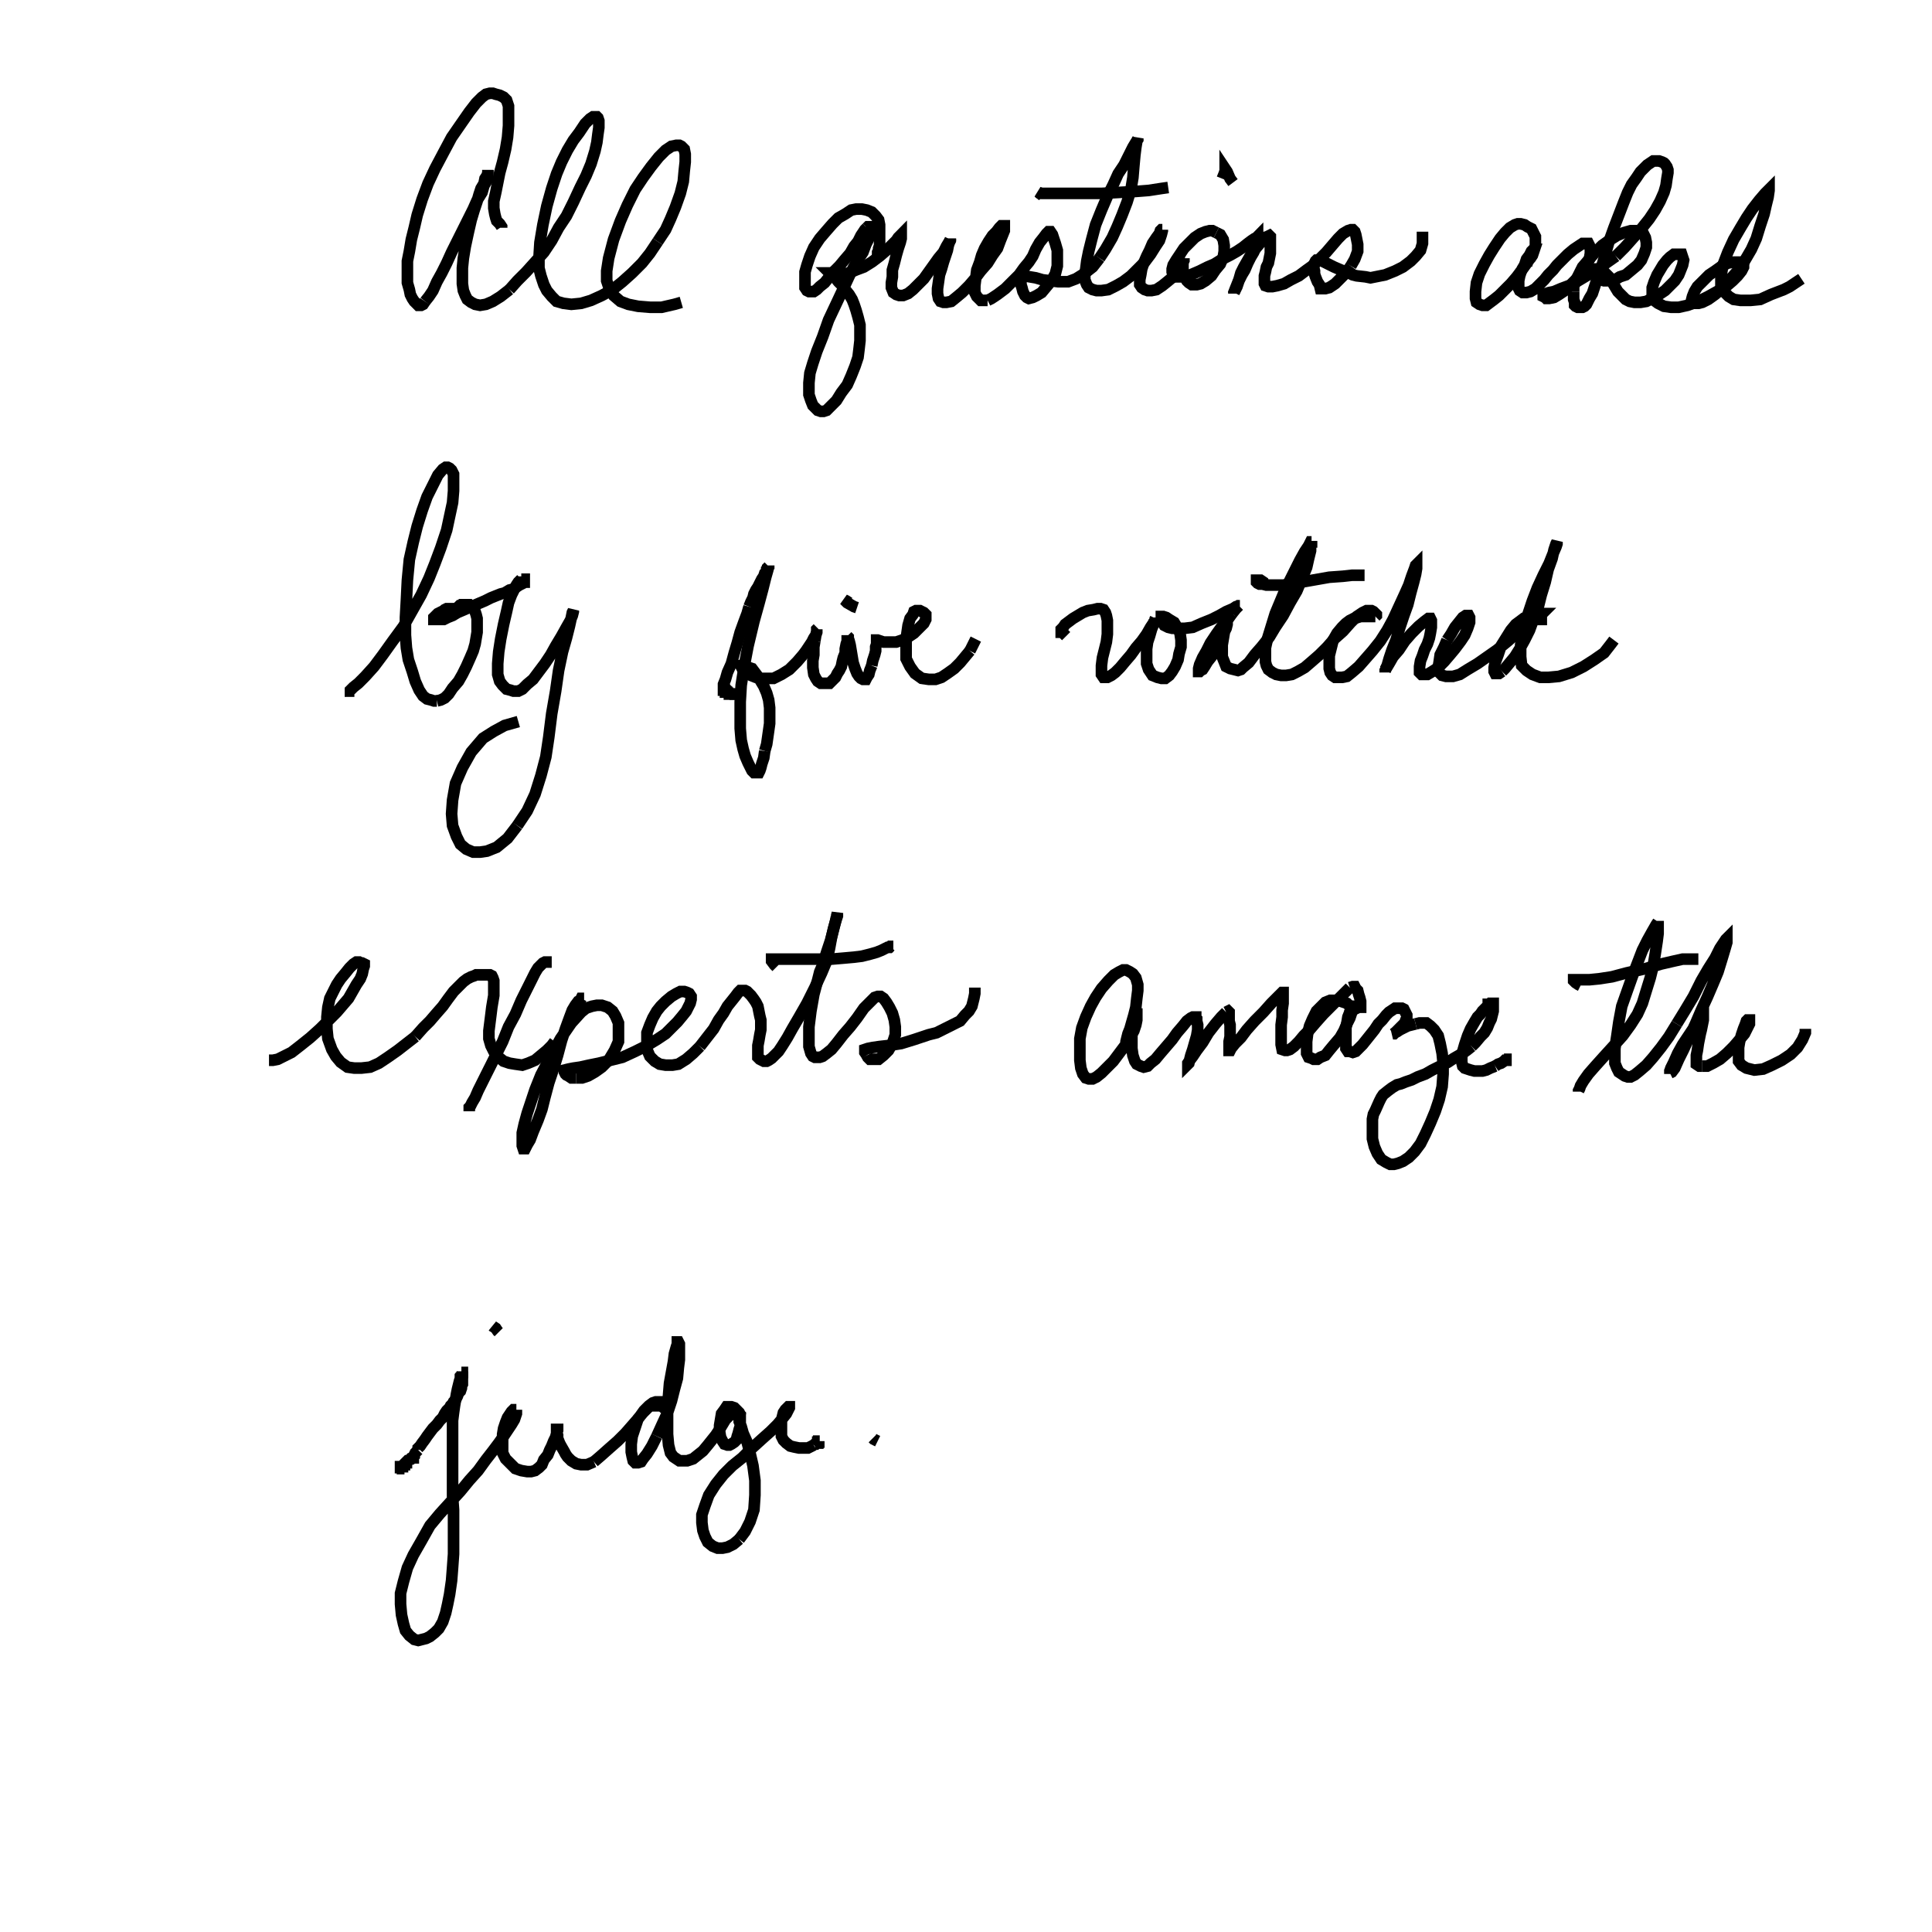 <svg height="100" width="100" preserveAspectRatio="xMidYMid meet"><polyline points="25.965,11.789 25.965,11.738 25.864,11.585 25.711,11.433 25.661,11.28 25.61,11.077 25.559,10.772 25.559,10.417 25.661,9.959 25.762,9.451 25.864,8.943 26.016,8.384 26.169,7.724 26.27,7.114 26.321,6.504 26.321,5.945 26.321,5.488 26.22,5.183 26.067,5.03 25.864,4.929 25.661,4.878 25.508,4.827 25.356,4.827 25.152,4.878 24.949,5.03 24.644,5.335 24.289,5.793 23.831,6.453 23.374,7.114 22.967,7.876 22.51,8.74 22.154,9.502 21.85,10.315 21.596,11.128 21.443,11.789 21.291,12.398 21.189,13.008 21.087,13.516 21.087,13.872 21.087,14.278 21.087,14.634 21.189,14.99 21.24,15.244 21.341,15.447 21.443,15.6 21.545,15.701 21.646,15.803 21.748,15.803 21.799,15.803 21.9,15.752 22.002,15.6" fill="none" stroke="black" stroke-width="0.6"></polyline><polyline points="22.002,15.6 22.205,15.346 22.409,15.041 22.612,14.583 22.866,14.126 23.12,13.618 23.374,13.059 23.628,12.551 23.933,11.941 24.238,11.331 24.492,10.823 24.695,10.366 24.949,9.959 25.051,9.604 25.203,9.35 25.254,9.146 25.254,9.045 25.254,8.943 25.254,8.841 25.254,8.791 25.254,8.791 25.254,8.791 25.254,8.791 25.254,8.791 25.254,8.791 25.254,8.841 25.254,8.943 25.203,9.096 25.102,9.248 25.051,9.502 24.898,9.756 24.797,10.061 24.695,10.417 24.543,10.874 24.39,11.382 24.238,12.043 24.085,12.754 23.984,13.364 23.933,13.872 23.933,14.329 23.933,14.685 23.984,15.041 24.085,15.295 24.187,15.498 24.39,15.65 24.593,15.752 24.848,15.803 25.152,15.752 25.508,15.6 25.915,15.346 26.372,14.99" fill="none" stroke="black" stroke-width="0.6"></polyline><polyline points="26.372,14.99 26.778,14.533 27.236,14.075 27.693,13.567 28.15,13.059 28.557,12.449 28.913,11.789 29.319,11.179 29.675,10.467 30.03,9.705 30.335,9.096 30.589,8.486 30.793,7.825 30.894,7.368 30.945,6.961 30.996,6.606 30.996,6.402 30.996,6.25 30.945,6.098 30.894,6.047 30.793,6.047 30.691,6.047 30.539,6.148 30.285,6.402 29.98,6.86 29.675,7.266 29.37,7.774 29.065,8.384 28.811,8.994 28.557,9.756 28.303,10.671 28.1,11.636 27.947,12.551 27.896,13.364 27.896,13.872 27.998,14.278 28.15,14.736 28.303,15.041 28.557,15.346 28.811,15.6 29.167,15.701 29.573,15.752 30.081,15.701 30.589,15.549 31.148,15.295 31.707,14.99 32.215,14.583 32.724,14.126 33.232,13.618 33.638,13.11 34.045,12.5" fill="none" stroke="black" stroke-width="0.6"></polyline><polyline points="34.045,12.5 34.451,11.89 34.705,11.331 34.959,10.722 35.213,10.01 35.366,9.4 35.417,8.841 35.467,8.384 35.467,7.978 35.417,7.724 35.264,7.571 35.163,7.52 35.01,7.52 34.756,7.571 34.451,7.774 34.096,8.13 33.689,8.638 33.283,9.197 32.876,9.807 32.47,10.62 32.114,11.433 31.758,12.398 31.504,13.364 31.402,14.024 31.402,14.533 31.555,14.99 31.758,15.295 32.114,15.6 32.52,15.752 33.028,15.854 33.638,15.904 34.248,15.904 34.909,15.752 35.264,15.65" fill="none" stroke="black" stroke-width="0.6"></polyline><polyline points="45.427,13.313 45.427,13.313 45.427,13.211 45.427,13.161 45.427,13.11 45.427,13.059 45.478,12.957 45.478,12.856 45.528,12.703 45.528,12.449 45.528,12.195 45.528,11.941 45.528,11.636 45.478,11.382 45.325,11.179 45.122,10.976 44.868,10.874 44.614,10.823 44.309,10.823 44.055,10.874 43.75,11.077 43.394,11.28 43.089,11.585 42.734,11.992 42.429,12.348 42.124,12.805 41.921,13.262 41.768,13.72 41.667,14.075 41.667,14.431 41.667,14.685 41.667,14.888 41.768,15.041 41.87,15.091 41.921,15.091 42.022,15.091 42.124,15.091 42.276,14.99 42.429,14.837 42.683,14.634 42.886,14.38 43.14,14.075 43.445,13.77 43.699,13.465 44.004,13.11 44.207,12.754 44.411,12.5 44.563,12.195 44.665,12.043 44.766,11.89 44.868,11.789" fill="none" stroke="black" stroke-width="0.6"></polyline><polyline points="44.868,11.789 44.919,11.738 44.97,11.738 45.02,11.738 45.02,11.738 45.071,11.738 45.071,11.839 45.071,11.941 45.071,12.144 44.97,12.348 44.817,12.652 44.665,13.059 44.36,13.516 44.055,14.075 43.699,14.837 43.293,15.701 42.886,16.565 42.581,17.429 42.276,18.191 42.073,18.801 41.921,19.309 41.87,19.817 41.87,20.122 41.87,20.427 41.972,20.732 42.073,20.986 42.226,21.138 42.327,21.24 42.48,21.291 42.632,21.291 42.785,21.24 42.988,21.037 43.293,20.732 43.547,20.325 43.852,19.919 44.055,19.461 44.258,18.953 44.411,18.496 44.461,18.089 44.512,17.632 44.512,17.226 44.512,16.819 44.411,16.413 44.309,16.057 44.207,15.752 44.106,15.498 43.953,15.244 43.75,14.99 43.598,14.787 43.394,14.583 43.191,14.329" fill="none" stroke="black" stroke-width="0.6"></polyline><polyline points="43.191,14.329 43.039,14.228 42.988,14.177 42.937,14.126 42.937,14.126 42.937,14.126 42.937,14.126 43.039,14.126 43.14,14.177 43.394,14.177 43.648,14.177 43.953,14.126 44.309,13.974 44.715,13.821 45.122,13.567 45.528,13.262 45.884,12.957 46.138,12.703 46.392,12.449 46.494,12.297 46.596,12.195 46.646,12.144 46.646,12.144 46.646,12.144 46.646,12.144 46.646,12.195 46.646,12.348 46.596,12.551 46.494,12.856 46.392,13.211 46.291,13.618 46.189,13.974 46.189,14.329 46.138,14.634 46.138,14.888 46.24,15.142 46.392,15.244 46.545,15.295 46.748,15.295 47.002,15.193 47.256,14.99 47.51,14.736 47.815,14.431 48.069,14.075 48.323,13.72 48.577,13.364 48.831,13.059 48.984,12.754 49.136,12.5 49.187,12.398 49.187,12.348" fill="none" stroke="black" stroke-width="0.6"></polyline><polyline points="49.187,12.348 49.187,12.348 49.187,12.398 49.187,12.449 49.136,12.551 49.085,12.703 49.035,12.957 48.933,13.262 48.831,13.567 48.73,13.923 48.628,14.228 48.577,14.583 48.526,14.939 48.526,15.193 48.577,15.447 48.679,15.6 48.831,15.65 48.984,15.65 49.238,15.6 49.492,15.396 49.797,15.142 50.152,14.787 50.457,14.431 50.762,14.024 51.118,13.618 51.372,13.211 51.626,12.856 51.778,12.449 51.88,12.195 51.982,11.941 51.982,11.738 51.982,11.687 51.982,11.687 51.931,11.687 51.829,11.687 51.728,11.789 51.575,11.992 51.372,12.195 51.169,12.5 50.965,12.856 50.813,13.211 50.711,13.567 50.559,13.974 50.508,14.38 50.457,14.787 50.457,15.142 50.559,15.346 50.661,15.447 50.762,15.549 50.915,15.549 51.118,15.549" fill="none" stroke="black" stroke-width="0.6"></polyline><polyline points="51.118,15.549 51.321,15.447 51.626,15.244 52.033,14.939 52.388,14.583 52.744,14.228 52.998,13.872 53.252,13.567 53.455,13.262 53.608,12.907 53.811,12.551 54.014,12.297 54.167,12.093 54.268,11.992 54.319,11.992 54.37,11.992 54.472,12.144 54.522,12.297 54.624,12.602 54.726,12.957 54.726,13.364 54.726,13.77 54.624,14.177 54.421,14.533 54.167,14.837 53.913,15.142 53.659,15.295 53.455,15.396 53.252,15.447 53.15,15.396 53.049,15.295 52.947,15.091 52.896,14.888 52.846,14.736 52.846,14.583 52.846,14.482 52.846,14.431 52.846,14.329 52.846,14.329 52.947,14.278 53.049,14.278 53.303,14.329 53.608,14.38 53.963,14.482 54.37,14.533 54.776,14.583 55.285,14.583 55.691,14.431 56.098,14.177 56.555,13.821 56.911,13.364" fill="none" stroke="black" stroke-width="0.6"></polyline><polyline points="56.911,13.364 57.215,12.907 57.571,12.297 57.825,11.738 58.079,11.128 58.333,10.467 58.537,9.807 58.638,9.197 58.689,8.587 58.74,8.028 58.791,7.622 58.841,7.317 58.892,7.165 58.892,7.165 58.892,7.165 58.892,7.165 58.892,7.215 58.791,7.368 58.638,7.622 58.435,8.028 58.181,8.537 57.876,8.994 57.622,9.553 57.317,10.163 57.012,10.874 56.707,11.636 56.504,12.398 56.352,13.008 56.25,13.516 56.199,13.923 56.148,14.228 56.148,14.329 56.148,14.482 56.25,14.736 56.352,14.888 56.555,14.99 56.758,15.041 57.012,15.041 57.368,14.99 57.774,14.787 58.13,14.583 58.537,14.278 58.892,13.923 59.248,13.567 59.553,13.161 59.807,12.754 60.01,12.449 60.112,12.144 60.163,11.941 60.163,11.89 60.163,11.89" fill="none" stroke="black" stroke-width="0.6"></polyline><polyline points="60.163,11.89 60.112,11.89 60.061,11.941 60.01,12.093 59.858,12.297 59.654,12.602 59.502,12.957 59.35,13.262 59.197,13.618 59.096,13.923 59.045,14.228 58.994,14.482 58.994,14.736 59.096,14.888 59.248,14.99 59.4,15.041 59.604,15.041 59.858,14.99 60.163,14.787 60.417,14.583 60.722,14.329 60.925,14.024 61.077,13.821 61.179,13.618 61.28,13.465 61.28,13.364 61.331,13.364 61.331,13.364 61.28,13.364 61.28,13.364 61.28,13.465 61.23,13.618 61.23,13.77 61.23,13.974 61.28,14.177 61.331,14.329 61.433,14.533 61.535,14.634 61.687,14.736 61.941,14.736 62.144,14.685 62.398,14.533 62.703,14.278 62.907,13.974 63.161,13.669 63.313,13.313 63.364,13.008 63.364,12.703 63.313,12.398 63.161,12.144 62.957,12.043" fill="none" stroke="black" stroke-width="0.6"></polyline><polyline points="62.957,12.043 62.754,11.941 62.602,11.941 62.398,11.992 62.144,12.093 61.839,12.297 61.585,12.551 61.28,12.856 61.077,13.161 60.874,13.465 60.722,13.72 60.671,13.923 60.671,14.075 60.722,14.228 60.772,14.278 60.874,14.329 61.026,14.329 61.23,14.329 61.484,14.278 61.738,14.177 62.093,14.024 62.5,13.821 62.856,13.669 63.262,13.415 63.669,13.211 64.024,13.008 64.329,12.805 64.583,12.602 64.787,12.449 64.939,12.348 65.041,12.297 65.091,12.246 65.091,12.246 65.091,12.246 65.091,12.297 65.091,12.348 65.091,12.449 65.041,12.602 64.99,12.805 64.888,13.059 64.736,13.313 64.583,13.618 64.431,13.974 64.278,14.228 64.126,14.533 64.024,14.837 63.923,15.041 63.872,15.142 63.872,15.193 63.872,15.193 63.872,15.193" fill="none" stroke="black" stroke-width="0.6"></polyline><polyline points="63.872,15.193 63.872,15.142 63.923,14.99 64.024,14.736 64.126,14.482 64.228,14.126 64.38,13.821 64.583,13.465 64.787,13.11 65.041,12.805 65.295,12.5 65.447,12.297 65.6,12.246 65.701,12.195 65.752,12.246 65.752,12.398 65.752,12.602 65.752,12.856 65.752,13.11 65.701,13.364 65.65,13.618 65.549,13.821 65.498,14.075 65.447,14.278 65.447,14.431 65.447,14.583 65.447,14.685 65.498,14.787 65.65,14.837 65.854,14.837 66.108,14.787 66.463,14.685 66.819,14.482 67.226,14.278 67.632,13.974 67.988,13.72 68.343,13.364 68.648,13.059 68.953,12.703 69.258,12.348 69.512,12.093 69.766,11.941 69.919,11.89 70.02,11.89 70.122,11.992 70.173,12.144 70.224,12.398 70.274,12.652 70.274,13.008 70.122,13.415 69.919,13.77" fill="none" stroke="black" stroke-width="0.6"></polyline><polyline points="69.919,13.77 69.665,14.126 69.36,14.431 69.106,14.685 68.801,14.888 68.598,14.939 68.496,14.939 68.343,14.939 68.293,14.736 68.191,14.583 68.089,14.329 68.039,14.177 68.039,14.024 67.988,13.821 67.988,13.72 68.039,13.618 68.089,13.516 68.14,13.465 68.242,13.465 68.343,13.465 68.547,13.567 68.75,13.669 69.055,13.821 69.411,13.974 69.817,14.126 70.02,14.228 70.224,14.278 70.681,14.329 70.935,14.38 71.697,14.228 72.205,14.024 72.612,13.821 73.018,13.516 73.272,13.262 73.526,12.957 73.628,12.602 73.628,12.195 73.628,11.992" fill="none" stroke="black" stroke-width="0.6"></polyline><polyline points="63.821,9.451 63.669,9.248 63.516,8.892 63.415,8.74 63.415,8.74 63.415,8.791 63.415,8.791 63.415,8.841 63.364,8.994 63.262,9.248" fill="none" stroke="black" stroke-width="0.6"></polyline><polyline points="54.014,10.213 53.963,10.112 53.811,10.01 53.76,9.959 53.76,9.959 53.76,9.959 53.76,9.959 53.913,10.01 54.217,10.01 54.675,10.01 55.285,10.01 56.098,10.01 57.012,10.01 57.927,9.959 58.791,9.909 59.451,9.858 60.112,9.756 60.467,9.705" fill="none" stroke="black" stroke-width="0.6"></polyline><polyline points="79.014,13.72 79.014,13.72 79.065,13.567 79.116,13.465 79.217,13.364 79.319,13.211 79.37,13.059 79.421,12.907 79.472,12.703 79.472,12.449 79.472,12.246 79.37,12.043 79.268,11.839 79.065,11.738 78.913,11.636 78.709,11.585 78.557,11.585 78.404,11.636 78.15,11.789 77.896,12.043 77.642,12.348 77.337,12.805 77.083,13.211 76.829,13.669 76.575,14.177 76.423,14.634 76.372,15.091 76.372,15.447 76.423,15.65 76.575,15.752 76.728,15.803 76.931,15.803 77.134,15.65 77.337,15.498 77.591,15.295 77.896,14.99 78.201,14.685 78.506,14.329 78.811,13.923 79.065,13.567 79.268,13.262 79.37,13.059 79.421,12.907 79.421,12.907 79.37,12.907 79.37,12.907 79.268,13.008 79.167,13.211 79.014,13.415 78.913,13.72 78.76,13.974" fill="none" stroke="black" stroke-width="0.6"></polyline><polyline points="78.76,13.974 78.659,14.278 78.608,14.533 78.608,14.736 78.608,14.939 78.659,15.041 78.811,15.142 79.014,15.142 79.217,15.091 79.472,14.939 79.675,14.736 79.929,14.482 80.132,14.228 80.386,13.974 80.589,13.72 80.894,13.415 81.148,13.161 81.453,12.907 81.758,12.703 81.911,12.602 82.063,12.602 82.215,12.602 82.266,12.703 82.317,12.907 82.317,13.11 82.266,13.415 82.114,13.72 81.911,14.075 81.606,14.431 81.301,14.736 80.996,15.041 80.691,15.244 80.437,15.396 80.183,15.447 80.03,15.447 79.98,15.396 79.878,15.346 79.878,15.295 79.878,15.244 79.878,15.244 79.929,15.244 80.03,15.193 80.183,15.142 80.437,15.091 80.793,14.939 81.199,14.787 81.606,14.583 82.114,14.278 82.673,13.974 83.13,13.618 83.638,13.262" fill="none" stroke="black" stroke-width="0.6"></polyline><polyline points="83.638,13.262 84.096,12.805 84.502,12.348 84.959,11.839 85.366,11.331 85.671,10.874 85.925,10.417 86.128,9.959 86.23,9.604 86.28,9.248 86.331,8.943 86.331,8.791 86.28,8.638 86.179,8.486 86.128,8.435 86.026,8.384 85.874,8.333 85.772,8.333 85.569,8.333 85.417,8.435 85.264,8.537 85.061,8.74 84.909,8.892 84.705,9.197 84.451,9.553 84.248,9.959 84.045,10.467 83.791,11.128 83.537,11.789 83.283,12.5 83.079,13.211 82.927,13.72 82.774,14.177 82.622,14.583 82.52,14.888 82.419,15.193 82.266,15.447 82.165,15.65 82.114,15.752 82.012,15.854 81.911,15.904 81.86,15.904 81.758,15.904 81.707,15.904 81.657,15.904 81.555,15.854 81.504,15.803 81.504,15.65 81.453,15.498 81.453,15.346 81.453,15.091" fill="none" stroke="black" stroke-width="0.6"></polyline><polyline points="81.453,15.091 81.453,14.837 81.555,14.533 81.707,14.228 81.911,13.821 82.215,13.465 82.52,13.11 82.927,12.703 83.283,12.449 83.689,12.195 84.045,12.043 84.4,11.941 84.654,11.941 84.909,11.941 85.061,12.093 85.163,12.297 85.213,12.551 85.213,12.805 85.112,13.11 84.959,13.465 84.756,13.72 84.451,13.974 84.146,14.228 83.841,14.329 83.587,14.482 83.283,14.533 83.028,14.533 82.876,14.482 82.724,14.38 82.622,14.278 82.571,14.126 82.571,14.024 82.571,13.974 82.571,13.923 82.622,13.923 82.673,13.923 82.774,13.923 82.876,13.923 82.978,14.024 83.13,14.177 83.283,14.329 83.435,14.583 83.587,14.837 83.74,15.091 83.943,15.295 84.146,15.498 84.35,15.6 84.604,15.65 84.909,15.65 85.213,15.6 85.518,15.447" fill="none" stroke="black" stroke-width="0.6"></polyline><polyline points="85.518,15.447 85.874,15.244 86.179,15.041 86.433,14.787 86.687,14.533 86.89,14.228 86.992,13.974 87.093,13.72 87.144,13.465 87.093,13.313 87.043,13.161 86.941,13.161 86.789,13.161 86.636,13.161 86.433,13.313 86.28,13.465 86.077,13.72 85.925,13.974 85.772,14.228 85.62,14.583 85.518,14.888 85.518,15.244 85.62,15.549 85.823,15.701 86.128,15.854 86.484,15.904 86.89,15.904 87.348,15.803 87.907,15.6 88.415,15.346 88.872,15.091 89.329,14.837 89.685,14.533 89.939,14.278 90.142,14.024 90.244,13.821 90.244,13.72 90.193,13.618 90.091,13.567 89.939,13.567 89.736,13.567 89.431,13.618 89.126,13.77 88.77,14.024 88.465,14.228 88.161,14.533 87.856,14.837 87.703,15.091 87.602,15.346 87.551,15.549 87.602,15.65" fill="none" stroke="black" stroke-width="0.6"></polyline><polyline points="87.602,15.65 87.703,15.701 87.907,15.701 88.11,15.65 88.415,15.498 88.77,15.244 89.126,14.939 89.533,14.482 89.939,14.024 90.295,13.516 90.65,12.907 90.904,12.348 91.108,11.687 91.311,11.077 91.413,10.62 91.514,10.213 91.565,9.858 91.565,9.807 91.565,9.807 91.514,9.858 91.362,10.01 91.057,10.366 90.701,10.823 90.396,11.28 90.091,11.789 89.736,12.398 89.431,13.059 89.177,13.72 89.075,14.329 89.075,14.787 89.228,15.091 89.482,15.346 89.736,15.498 90.091,15.549 90.6,15.549 91.108,15.498 91.667,15.244 92.327,14.99 92.632,14.837 92.937,14.634 93.242,14.431" fill="none" stroke="black" stroke-width="0.6"></polyline><polyline points="18.343,35.772 18.293,35.772 18.242,35.772 18.191,35.772 18.14,35.772 18.14,35.772 18.14,35.722 18.293,35.569 18.547,35.366 18.902,35.01 19.36,34.502 19.817,33.892 20.325,33.181 20.884,32.419 21.341,31.606 21.799,30.793 22.205,29.929 22.51,29.167 22.815,28.354 23.12,27.439 23.272,26.728 23.425,26.016 23.476,25.407 23.476,24.949 23.476,24.543 23.374,24.339 23.272,24.238 23.171,24.187 23.069,24.187 22.917,24.289 22.663,24.593 22.409,25.102 22.104,25.711 21.85,26.423 21.596,27.236 21.392,28.049 21.189,28.963 21.087,30.03 21.037,31.047 20.986,31.961 20.986,32.876 21.037,33.537 21.138,34.146 21.341,34.756 21.494,35.264 21.697,35.722 21.9,36.026 22.104,36.179 22.307,36.23 22.459,36.28 22.612,36.28" fill="none" stroke="black" stroke-width="0.6"></polyline><polyline points="22.612,36.28 22.815,36.23 23.018,36.128 23.222,35.925 23.425,35.62 23.73,35.264 23.933,34.909 24.136,34.502 24.339,34.045 24.492,33.689 24.593,33.333 24.644,33.028 24.695,32.724 24.695,32.419 24.695,32.215 24.695,32.012 24.644,31.809 24.593,31.657 24.543,31.555 24.441,31.453 24.39,31.402 24.339,31.352 24.289,31.301 24.187,31.301 24.136,31.301 24.085,31.301 23.984,31.301 23.933,31.301 23.882,31.301 23.831,31.352 23.78,31.352 23.73,31.402 23.679,31.453 23.679,31.453 23.679,31.453 23.679,31.504 23.679,31.504 23.679,31.504 23.679,31.504 23.679,31.504 23.679,31.504 23.679,31.504 23.679,31.504 23.679,31.504 23.679,31.504 23.679,31.504 23.679,31.504 23.679,31.504 23.628,31.504 23.577,31.504 23.577,31.504" fill="none" stroke="black" stroke-width="0.6"></polyline><polyline points="23.577,31.504 23.526,31.504 23.425,31.504 23.374,31.504 23.323,31.504 23.222,31.504 23.12,31.504 23.018,31.555 22.967,31.606 22.866,31.657 22.764,31.707 22.663,31.758 22.612,31.809 22.561,31.86 22.51,31.911 22.459,31.961 22.459,32.012 22.459,32.063 22.459,32.063 22.561,32.063 22.612,32.063 22.764,32.063 22.967,32.063 23.171,31.961 23.425,31.86 23.679,31.707 24.035,31.555 24.39,31.402 24.746,31.25 25.102,31.098 25.407,30.945 25.661,30.843 25.915,30.742 26.118,30.691 26.372,30.539 26.575,30.488 26.728,30.386 26.88,30.285 26.982,30.234 27.083,30.183 27.083,30.132 27.134,30.132 27.134,30.132 27.134,30.081 27.134,30.03 27.134,30.03 27.134,29.98 27.083,29.98 27.033,29.98 26.982,29.98 26.982,29.98" fill="none" stroke="black" stroke-width="0.6"></polyline><polyline points="26.982,29.98 26.931,30.03 26.829,30.132 26.728,30.285 26.626,30.488 26.474,30.793 26.321,31.199 26.22,31.657 26.067,32.317 25.915,33.079 25.813,33.74 25.762,34.35 25.762,34.909 25.864,35.264 26.016,35.467 26.22,35.671 26.423,35.722 26.575,35.772 26.829,35.772 27.033,35.671 27.287,35.417 27.591,35.163 27.896,34.756 28.201,34.35 28.506,33.892 28.76,33.435 29.065,32.927 29.319,32.47 29.522,32.114 29.624,31.86 29.675,31.657 29.675,31.606 29.675,31.606 29.675,31.606 29.675,31.606 29.675,31.606 29.675,31.606 29.624,31.707 29.573,31.961 29.472,32.419 29.319,33.028 29.116,33.74 28.913,34.705 28.76,35.772 28.557,36.941 28.404,38.161 28.252,39.177 27.998,40.142 27.693,41.108 27.287,41.972 26.778,42.734" fill="none" stroke="black" stroke-width="0.6"></polyline><polyline points="26.778,42.734 26.27,43.394 25.711,43.852 25.203,44.055 24.848,44.106 24.492,44.106 24.136,43.953 23.831,43.699 23.628,43.293 23.425,42.734 23.374,42.124 23.425,41.413 23.577,40.549 23.933,39.736 24.39,38.923 25,38.211 25.559,37.856 26.118,37.551 26.829,37.348" fill="none" stroke="black" stroke-width="0.6"></polyline><polyline points="37.805,35.976 37.805,35.976 37.805,35.976 37.805,35.925 37.754,35.925 37.754,35.925 37.754,35.925 37.754,35.925 37.754,35.925 37.754,35.925 37.754,35.925 37.754,35.925 37.754,35.925" fill="none" stroke="black" stroke-width="0.6"></polyline><polyline points="37.754,35.874 37.754,35.925 37.754,35.925 37.754,35.925 37.754,35.925 37.754,35.925 37.754,35.925 37.703,35.925 37.703,35.925 37.703,35.925 37.703,35.925 37.703,35.925 37.703,35.925 37.703,35.925 37.703,35.925 37.703,35.925 37.703,35.925 37.703,35.925 37.703,35.925 37.703,35.925 37.703,35.925 37.703,35.925 37.703,35.925 37.652,35.925 37.652,35.925 37.652,35.925 37.652,35.925 37.652,35.925 37.652,35.925 37.652,35.925 37.652,35.925 37.652,35.925 37.652,35.925 37.652,35.925 37.652,35.925 37.652,35.925 37.652,35.925 37.652,35.925 37.652,35.925 37.652,35.925 37.652,35.925 37.652,35.925 37.652,35.925 37.652,35.925 37.652,35.925 37.652,35.925 37.652,35.925 37.652,35.925 37.652,35.925 37.652,35.925 37.652,35.925" fill="none" stroke="black" stroke-width="0.6"></polyline><polyline points="37.652,35.925 37.652,35.925 37.652,35.925 37.652,35.925 37.652,35.925 37.652,35.925 37.652,35.925 37.652,35.925 37.652,35.925 37.652,35.925 37.652,35.925 37.652,35.925 37.652,35.925 37.652,35.925 37.652,35.925 37.652,35.925 37.652,35.925 37.652,35.925 37.652,35.925 37.652,35.925 37.652,35.925 37.652,35.925 37.652,35.874 37.652,35.874 37.652,35.874 37.652,35.874 37.652,35.874 37.652,35.874 37.652,35.874 37.652,35.874 37.652,35.874 37.652,35.874 37.652,35.874 37.652,35.874 37.652,35.874 37.652,35.874 37.652,35.874 37.652,35.874 37.652,35.874 37.652,35.874 37.652,35.874 37.652,35.874 37.652,35.874 37.652,35.874 37.652,35.874 37.602,35.874 37.602,35.874 37.602,35.874 37.602,35.874 37.602,35.874 37.602,35.874" fill="none" stroke="black" stroke-width="0.6"></polyline><polyline points="37.602,35.874 37.602,35.874 37.602,35.874 37.602,35.874 37.602,35.874 37.602,35.874 37.602,35.874 37.602,35.874 37.602,35.874 37.602,35.874 37.602,35.874 37.602,35.874 37.602,35.823 37.602,35.823 37.602,35.823 37.602,35.823 37.602,35.823 37.602,35.823 37.602,35.823 37.602,35.823 37.602,35.823 37.551,35.823 37.551,35.823 37.551,35.823 37.551,35.823 37.551,35.823 37.551,35.823 37.551,35.823 37.551,35.823 37.551,35.823 37.551,35.823 37.551,35.823 37.551,35.823 37.551,35.823 37.551,35.772 37.551,35.772 37.551,35.772 37.551,35.772 37.551,35.772 37.551,35.772 37.551,35.772 37.551,35.772 37.551,35.772 37.551,35.772 37.551,35.772 37.551,35.772 37.551,35.772 37.5,35.772 37.5,35.772 37.5,35.772 37.5,35.772" fill="none" stroke="black" stroke-width="0.6"></polyline><polyline points="37.5,35.772 37.5,35.722 37.5,35.722 37.5,35.722 37.5,35.722 37.5,35.722 37.5,35.722 37.5,35.722 37.5,35.722 37.5,35.722 37.5,35.722 37.5,35.722 37.5,35.722 37.5,35.722 37.5,35.722 37.5,35.722 37.449,35.722 37.449,35.722 37.449,35.722 37.449,35.722 37.449,35.722 37.449,35.722 37.449,35.722 37.449,35.722 37.449,35.722 37.449,35.722 37.449,35.671 37.449,35.671 37.449,35.671 37.449,35.671 37.449,35.671 37.449,35.671 37.449,35.671 37.449,35.671 37.449,35.671 37.449,35.671 37.449,35.671 37.449,35.671 37.449,35.671 37.449,35.62 37.449,35.569 37.449,35.417 37.551,35.163 37.652,34.807 37.856,34.35 38.008,33.791 38.161,33.283 38.313,32.724 38.516,32.165 38.669,31.758 38.77,31.402" fill="none" stroke="black" stroke-width="0.6"></polyline><polyline points="38.77,31.402 38.872,31.148 38.974,30.945 39.024,30.742 39.126,30.539 39.228,30.386 39.329,30.183 39.431,29.98 39.533,29.827 39.583,29.675 39.685,29.573 39.685,29.472 39.736,29.421 39.736,29.37 39.787,29.319 39.787,29.268 39.787,29.268 39.787,29.268 39.787,29.268 39.787,29.268 39.787,29.268 39.787,29.319 39.736,29.522 39.634,29.878 39.482,30.488 39.278,31.25 39.024,32.165 38.72,33.435 38.516,34.502 38.364,35.467 38.313,36.331 38.313,37.043 38.313,37.703 38.364,38.313 38.465,38.77 38.567,39.126 38.72,39.482 38.821,39.685 38.923,39.888 39.024,39.99 39.075,39.99 39.177,39.99 39.228,39.99 39.228,39.99 39.278,39.99 39.278,39.99 39.329,39.888 39.38,39.736 39.431,39.533 39.533,39.228 39.583,38.872" fill="none" stroke="black" stroke-width="0.6"></polyline><polyline points="39.583,38.872 39.685,38.516 39.736,38.161 39.787,37.805 39.837,37.449 39.837,37.043 39.837,36.636 39.787,36.23 39.685,35.874 39.533,35.518 39.38,35.264 39.228,35.01 39.075,34.807 38.923,34.604 38.77,34.553 38.669,34.502 38.567,34.451 38.465,34.451 38.415,34.451 38.364,34.451 38.364,34.451 38.364,34.451 38.364,34.502 38.415,34.604 38.516,34.705 38.72,34.858 38.872,34.959 39.126,35.061 39.431,35.112 39.685,35.112 40.041,35.112 40.244,35.01 40.447,34.909 40.854,34.654 41.26,34.248 41.565,33.892 41.717,33.689 42.022,33.232 42.124,33.028 42.226,32.876 42.276,32.724 42.276,32.571 42.327,32.52 42.327,32.52 42.327,32.52 42.327,32.52 42.327,32.52 42.276,32.571 42.276,32.673 42.226,32.876 42.175,33.181" fill="none" stroke="black" stroke-width="0.6"></polyline><polyline points="42.175,33.181 42.124,33.486 42.124,33.892 42.073,34.197 42.073,34.553 42.124,34.909 42.226,35.112 42.327,35.264 42.48,35.366 42.632,35.366 42.785,35.366 42.937,35.366 43.039,35.264 43.14,35.163 43.242,35.061 43.343,34.858 43.445,34.705 43.547,34.502 43.598,34.248 43.648,34.045 43.75,33.791 43.75,33.587 43.801,33.333 43.852,33.181 43.852,33.028 43.852,32.978 43.852,32.927 43.852,32.876 43.852,32.876 43.852,32.876 43.852,32.876 43.852,32.927 43.852,32.927 43.902,32.978 43.902,33.028 43.953,33.181 44.004,33.384 44.055,33.689 44.106,33.994 44.157,34.299 44.258,34.604 44.36,34.858 44.461,35.01 44.563,35.112 44.665,35.163 44.715,35.163 44.817,35.163 44.868,35.061 44.97,34.909 45.02,34.705 45.122,34.451" fill="none" stroke="black" stroke-width="0.6"></polyline><polyline points="45.122,34.451 45.173,34.197 45.274,33.892 45.325,33.689 45.325,33.486 45.376,33.333 45.376,33.232 45.376,33.13 45.376,33.13 45.376,33.13 45.376,33.13 45.376,33.13 45.376,33.13 45.427,33.13 45.579,33.181 45.732,33.232 45.884,33.232 46.138,33.232 46.392,33.232 46.697,33.13 47.002,32.978 47.307,32.774 47.561,32.52 47.815,32.266 47.917,32.063 47.917,31.911 47.917,31.809 47.815,31.707 47.713,31.657 47.612,31.606 47.51,31.606 47.409,31.606 47.307,31.657 47.256,31.809 47.104,32.012 47.002,32.368 46.951,32.724 46.9,33.079 46.9,33.587 46.9,34.096 47.104,34.502 47.358,34.858 47.713,35.112 48.069,35.163 48.425,35.163 48.73,35.061 49.035,34.858 49.39,34.604 49.695,34.299 49.949,33.994 50.203,33.689" fill="none" stroke="black" stroke-width="0.6"></polyline><polyline points="50.203,33.689 50.356,33.384 50.508,33.079" fill="none" stroke="black" stroke-width="0.6"></polyline><polyline points="44.36,31.453 44.207,31.402 43.852,31.199 43.699,31.047 43.699,31.047 43.699,31.047 43.699,31.047 43.801,31.098 43.953,31.199" fill="none" stroke="black" stroke-width="0.6"></polyline><polyline points="55.183,32.927 55.132,32.876 55.081,32.825 55.03,32.774 54.98,32.724 54.929,32.724 54.929,32.673 54.929,32.571 55.03,32.47 55.132,32.317 55.335,32.165 55.539,32.012 55.793,31.86 56.047,31.707 56.301,31.606 56.606,31.555 56.809,31.504 56.961,31.504 57.114,31.555 57.215,31.707 57.266,31.86 57.317,32.114 57.317,32.266 57.317,32.419 57.317,32.825 57.266,33.232 57.165,33.638 57.063,34.045 57.012,34.451 57.012,34.705 57.012,34.909 57.114,35.061 57.215,35.061 57.317,35.061 57.52,34.959 57.724,34.807 57.978,34.553 58.232,34.248 58.537,33.892 58.791,33.537 59.096,33.181 59.35,32.825 59.553,32.47 59.756,32.165 59.807,32.012 59.807,31.961 59.807,31.961 59.807,31.961 59.807,32.012 59.807,32.012 59.756,32.114" fill="none" stroke="black" stroke-width="0.6"></polyline><polyline points="59.756,32.114 59.705,32.317 59.604,32.571 59.502,32.927 59.4,33.232 59.35,33.587 59.35,33.994 59.35,34.35 59.451,34.654 59.654,34.959 59.909,35.061 60.112,35.112 60.315,35.112 60.518,34.959 60.671,34.756 60.823,34.502 60.976,34.146 61.026,33.841 61.128,33.486 61.128,33.13 61.077,32.774 60.925,32.47 60.772,32.215 60.518,32.063 60.366,31.961 60.213,31.911 60.163,31.911 60.112,31.911 60.112,32.012 60.112,32.114 60.163,32.215 60.264,32.368 60.467,32.47 60.671,32.52 60.976,32.52 61.331,32.52 61.738,32.47 62.195,32.266 62.703,32.063 62.907,31.961 63.11,31.86 63.465,31.657 63.821,31.504 63.974,31.402 64.126,31.352 64.177,31.352 64.177,31.352 64.177,31.352 64.126,31.352 63.974,31.504 63.77,31.758" fill="none" stroke="black" stroke-width="0.6"></polyline><polyline points="63.77,31.758 63.516,32.114 63.211,32.47 62.957,32.825 62.652,33.283 62.449,33.689 62.246,34.045 62.093,34.4 62.043,34.604 62.043,34.705 62.043,34.756 62.093,34.756 62.144,34.705 62.246,34.654 62.348,34.502 62.5,34.248 62.703,33.994 62.907,33.689 63.059,33.384 63.262,33.028 63.364,32.724 63.465,32.52 63.516,32.317 63.516,32.266 63.516,32.266 63.465,32.317 63.465,32.368 63.415,32.52 63.364,32.774 63.313,33.079 63.262,33.384 63.262,33.689 63.262,33.994 63.364,34.248 63.465,34.502 63.669,34.604 63.872,34.654 64.075,34.705 64.228,34.654 64.329,34.553 64.634,34.299 64.787,34.096 64.939,33.892 65.295,33.486 65.498,33.232 65.701,32.978 66.006,32.47 66.413,31.86 66.768,31.199 67.124,30.589 67.378,29.98" fill="none" stroke="black" stroke-width="0.6"></polyline><polyline points="67.378,29.98 67.632,29.37 67.734,28.913 67.835,28.506 67.835,28.201 67.886,28.049 67.886,27.998 67.886,27.998 67.886,28.049 67.835,28.049 67.734,28.252 67.53,28.557 67.276,29.014 67.022,29.522 66.768,30.03 66.514,30.539 66.26,31.148 66.006,31.758 65.803,32.419 65.6,33.079 65.498,33.537 65.498,33.892 65.498,34.248 65.549,34.451 65.65,34.654 65.854,34.807 66.057,34.909 66.311,34.959 66.565,34.959 66.87,34.909 67.175,34.756 67.53,34.553 67.886,34.248 68.293,33.892 68.699,33.486 69.055,33.079 69.512,32.673 69.919,32.215 70.224,31.911 70.528,31.707 70.732,31.606 70.884,31.606 70.986,31.606 71.087,31.657 71.138,31.707 71.189,31.758 71.24,31.809 71.24,31.86 71.24,31.86 71.24,31.86 71.189,31.911" fill="none" stroke="black" stroke-width="0.6"></polyline><polyline points="71.189,31.911 71.037,31.911 70.935,31.911 70.783,31.911 70.579,31.911 70.427,31.911 70.274,31.961 70.071,32.012 69.868,32.114 69.665,32.266 69.461,32.47 69.207,32.774 69.004,33.13 68.902,33.537 68.801,33.943 68.801,34.299 68.801,34.604 68.852,34.807 68.953,34.959 69.106,35.061 69.309,35.061 69.461,35.061 69.715,35.01 69.97,34.807 70.325,34.502 70.681,34.096 71.037,33.689 71.443,33.181 71.799,32.622 72.104,32.063 72.409,31.402 72.713,30.742 72.917,30.285 73.069,29.827 73.222,29.421 73.272,29.268 73.323,29.217 73.323,29.217 73.323,29.268 73.323,29.421 73.272,29.726 73.171,30.132 73.018,30.691 72.866,31.301 72.663,31.86 72.459,32.47 72.256,33.13 72.053,33.638 71.9,34.096 71.799,34.451 71.697,34.654" fill="none" stroke="black" stroke-width="0.6"></polyline><polyline points="71.697,34.654 71.697,34.756 71.697,34.807 71.697,34.807 71.697,34.756 71.697,34.705 71.748,34.604 71.9,34.35 72.104,33.994 72.409,33.638 72.713,33.181 73.069,32.774 73.425,32.419 73.73,32.165 73.933,32.012 74.035,32.012 74.035,32.012 74.085,32.114 74.085,32.266 74.085,32.47 74.035,32.774 73.984,33.028 73.882,33.333 73.73,33.638 73.628,33.943 73.526,34.197 73.476,34.502 73.476,34.705 73.476,34.807 73.577,34.909 73.73,34.909 73.882,34.909 74.136,34.756 74.441,34.553 74.746,34.248 75.051,33.892 75.305,33.587 75.61,33.181 75.813,32.876 75.965,32.52 76.067,32.215 76.067,32.063 76.067,31.961 76.016,31.86 75.915,31.86 75.864,31.86 75.711,31.961 75.508,32.215 75.305,32.47 75.102,32.825 74.898,33.13" fill="none" stroke="black" stroke-width="0.6"></polyline><polyline points="74.898,33.13 74.746,33.486 74.543,33.892 74.492,34.248 74.441,34.553 74.492,34.807 74.644,34.959 74.848,35.01 75.203,35.01 75.559,34.909 75.965,34.654 76.474,34.35 76.982,33.994 77.49,33.638 78.049,33.181 78.506,32.774 79.014,32.368 79.421,32.012 79.675,31.86 79.776,31.758 79.827,31.758 79.827,31.758 79.776,31.809 79.776,31.86 79.776,31.86 79.776,31.961 79.776,31.961 79.776,32.012 79.776,32.063 79.726,32.063 79.675,32.063 79.573,32.063 79.472,32.063 79.421,32.012 79.319,32.012 79.167,32.012 79.014,32.012 78.862,32.012 78.659,32.165 78.455,32.317 78.201,32.622 77.947,33.028 77.693,33.435 77.541,33.892 77.388,34.299 77.337,34.553 77.337,34.756 77.388,34.858 77.49,34.858 77.591,34.858 77.744,34.756" fill="none" stroke="black" stroke-width="0.6"></polyline><polyline points="77.744,34.756 77.896,34.604 78.15,34.299 78.404,33.994 78.659,33.587 78.913,33.13 79.167,32.622 79.37,32.063 79.624,31.402 79.776,30.793 79.98,30.132 80.132,29.472 80.335,28.913 80.437,28.455 80.539,28.15 80.589,28.049 80.589,28.049 80.589,28.049 80.589,28.15 80.539,28.303 80.386,28.659 80.183,29.167 79.878,29.776 79.573,30.437 79.319,31.098 79.065,31.86 78.811,32.673 78.709,33.384 78.709,33.994 78.76,34.451 79.014,34.705 79.319,34.909 79.726,35.061 79.929,35.061 80.132,35.061 80.691,35.01 81.352,34.807 81.961,34.502 82.52,34.146 83.028,33.791 83.384,33.333 83.537,33.13" fill="none" stroke="black" stroke-width="0.6"></polyline><polyline points="65.498,30.285 65.447,30.234 65.396,30.132 65.244,30.03 65.193,30.03 65.142,30.03 65.091,30.03 65.091,30.03 65.041,30.03 65.041,30.081 65.041,30.081 65.041,30.132 65.091,30.183 65.193,30.234 65.346,30.234 65.549,30.285 65.904,30.285 66.413,30.285 67.073,30.183 67.937,30.03 68.801,29.878 69.512,29.827 69.97,29.776 70.427,29.776 70.63,29.776" fill="none" stroke="black" stroke-width="0.6"></polyline><polyline points="14.024,54.878 13.974,54.878 13.974,54.878 13.923,54.878 13.923,54.878 13.974,54.878 14.126,54.878 14.38,54.827 14.685,54.675 15.091,54.472 15.549,54.116 16.057,53.709 16.565,53.252 17.022,52.795 17.429,52.388 17.734,52.033 18.039,51.677 18.242,51.321 18.445,50.965 18.648,50.661 18.75,50.407 18.801,50.152 18.852,50 18.852,49.898 18.75,49.848 18.699,49.848 18.598,49.797 18.445,49.797 18.293,49.898 18.089,50.102 17.886,50.356 17.632,50.661 17.429,50.965 17.276,51.27 17.073,51.677 16.972,52.134 16.921,52.642 16.921,53.252 16.972,53.76 17.175,54.319 17.378,54.675 17.632,54.98 17.988,55.234 18.343,55.285 18.699,55.285 19.157,55.234 19.614,55.03 20.071,54.726 20.579,54.37 21.037,54.014 21.494,53.659" fill="none" stroke="black" stroke-width="0.6"></polyline><polyline points="21.494,53.659 21.9,53.201 22.256,52.846 22.561,52.49 22.917,52.083 23.171,51.728 23.476,51.321 23.78,51.016 23.984,50.813 24.187,50.661 24.39,50.559 24.543,50.508 24.644,50.457 24.797,50.457 24.949,50.457 25.051,50.457 25.152,50.457 25.254,50.457 25.356,50.457 25.457,50.508 25.508,50.61 25.559,50.762 25.559,50.965 25.559,51.22 25.559,51.524 25.508,51.829 25.457,52.134 25.407,52.541 25.356,52.947 25.305,53.354 25.305,53.76 25.407,54.116 25.559,54.421 25.813,54.726 26.067,54.929 26.372,55.03 26.677,55.081 27.033,55.132 27.337,55.03 27.693,54.878 27.998,54.624 28.303,54.37 28.557,54.116 28.709,53.913" fill="none" stroke="black" stroke-width="0.6"></polyline><polyline points="28.557,49.797 28.404,49.797 28.303,49.797 28.201,49.797 28.1,49.848 27.998,49.949 27.846,50.102 27.693,50.356 27.541,50.661 27.287,51.169 26.982,51.778 26.677,52.49 26.321,53.15 26.016,53.913 25.711,54.522 25.407,55.132 25.152,55.64 24.949,56.047 24.746,56.453 24.593,56.809 24.441,57.063 24.339,57.266 24.289,57.317 24.289,57.419 24.289,57.52 24.289,57.52" fill="none" stroke="black" stroke-width="0.6"></polyline><polyline points="30.234,51.677 30.081,51.677 30.03,51.778 29.929,51.829 29.776,52.033 29.624,52.287 29.472,52.693 29.268,53.252 29.065,53.862 28.862,54.624 28.659,55.285 28.404,56.047 28.201,56.809 28.049,57.419 27.846,57.978 27.591,58.587 27.439,58.994 27.287,59.248 27.185,59.451 27.134,59.451 27.083,59.451 27.083,59.451 27.033,59.299 27.033,59.045 27.033,58.638 27.134,58.181 27.287,57.622 27.49,57.012 27.693,56.402 27.998,55.64 28.506,54.675 29.014,53.76 29.573,52.947 30.081,52.388 30.335,52.185 30.64,52.083 30.894,52.033 31.148,52.033 31.453,52.134 31.707,52.337 31.86,52.591 32.012,52.947 32.012,53.404 32.012,53.913 31.809,54.37 31.504,54.878 31.148,55.234 30.793,55.488 30.437,55.691 30.132,55.793 29.827,55.793" fill="none" stroke="black" stroke-width="0.6"></polyline><polyline points="29.827,55.793 29.573,55.793 29.421,55.691 29.319,55.64 29.268,55.589 29.217,55.488 29.217,55.437 29.217,55.386 29.217,55.386 29.421,55.335 29.675,55.285 30.03,55.234 30.488,55.132 30.996,55.03 31.606,54.878 32.215,54.726 32.876,54.421 33.486,54.116 33.994,53.811 34.451,53.506 34.807,53.15 35.061,52.896 35.315,52.591 35.518,52.337 35.62,52.134 35.722,51.931 35.772,51.728 35.772,51.575 35.671,51.423 35.569,51.372 35.417,51.321 35.213,51.321 35.01,51.423 34.756,51.575 34.451,51.829 34.197,52.083 33.994,52.337 33.791,52.693 33.638,53.049 33.486,53.455 33.486,53.913 33.486,54.319 33.638,54.675 33.892,54.929 34.146,55.081 34.451,55.132 34.807,55.132 35.112,55.081 35.518,54.827 35.874,54.522 36.23,54.167" fill="none" stroke="black" stroke-width="0.6"></polyline><polyline points="36.23,54.167 36.585,53.709 36.941,53.252 37.195,52.795 37.449,52.439 37.652,52.083 37.856,51.829 38.059,51.575 38.211,51.372 38.313,51.27 38.415,51.27 38.465,51.27 38.567,51.27 38.669,51.321 38.77,51.423 38.872,51.524 39.024,51.728 39.126,51.88 39.228,52.083 39.278,52.337 39.329,52.591 39.38,52.795 39.38,53.049 39.38,53.303 39.329,53.557 39.278,53.862 39.228,54.116 39.228,54.37 39.228,54.522 39.228,54.726 39.329,54.827 39.431,54.878 39.533,54.929 39.685,54.929 39.787,54.878 39.939,54.776 40.091,54.624 40.295,54.421 40.498,54.116 40.752,53.709 41.006,53.252 41.362,52.642 41.768,51.931 42.175,51.118 42.53,50.356 42.785,49.746 42.937,49.085 43.039,48.526 43.14,48.069 43.242,47.713 43.293,47.459" fill="none" stroke="black" stroke-width="0.6"></polyline><polyline points="43.293,47.459 43.343,47.256 43.343,47.256 43.343,47.256 43.343,47.256 43.343,47.409 43.242,47.713 43.14,48.12 42.988,48.679 42.785,49.289 42.581,49.949 42.429,50.305 42.327,50.711 42.124,51.474 41.972,52.337 41.87,53.15 41.87,53.709 41.87,54.167 41.972,54.522 42.073,54.675 42.175,54.726 42.276,54.726 42.429,54.726 42.581,54.675 42.785,54.522 43.039,54.319 43.293,54.014 43.648,53.557 44.004,53.15 44.36,52.693 44.715,52.185 45.071,51.829 45.274,51.626 45.427,51.575 45.579,51.575 45.732,51.677 45.884,51.88 46.037,52.134 46.189,52.439 46.291,52.795 46.341,53.15 46.341,53.557 46.189,54.014 45.986,54.37 45.732,54.624 45.478,54.827 45.325,54.827 45.173,54.827 45.02,54.827 44.919,54.726 44.868,54.624" fill="none" stroke="black" stroke-width="0.6"></polyline><polyline points="44.868,54.624 44.766,54.472 44.766,54.421 44.766,54.37 44.766,54.319 44.766,54.319 44.919,54.268 45.173,54.217 45.528,54.167 45.986,54.116 46.646,54.014 47.307,53.811 48.069,53.557 48.476,53.455 49.289,53.049 49.492,52.947 49.695,52.846 49.949,52.541 50.152,52.337 50.305,52.083 50.356,51.88 50.407,51.677 50.457,51.423 50.457,51.22 50.457,51.118" fill="none" stroke="black" stroke-width="0.6"></polyline><polyline points="40.193,50.051 40.091,49.949 39.939,49.746 39.939,49.644 39.939,49.644 39.939,49.644 39.99,49.644 40.193,49.644 40.549,49.644 41.006,49.644 41.616,49.644 42.327,49.644 43.039,49.644 43.648,49.593 44.207,49.543 44.614,49.492 45.02,49.39 45.376,49.289 45.63,49.187 45.833,49.085 45.935,49.035 46.037,49.035 46.087,48.984 46.189,48.984 46.189,48.984 46.24,48.984 46.24,48.984 46.24,48.984 46.24,48.984 46.24,48.984 46.24,48.984 46.24,48.984 46.24,48.984 46.24,48.984 46.24,48.984 46.189,48.984 46.189,48.984 46.189,48.984 46.189,48.984 46.189,48.984 46.189,48.984 46.189,48.984 46.189,48.984 46.189,48.984 46.189,48.984 46.189,48.984 46.189,48.984 46.189,48.984 46.189,48.984 46.189,48.984 46.189,48.984" fill="none" stroke="black" stroke-width="0.6"></polyline><polyline points="46.189,48.984 46.189,48.984 46.189,48.984 46.189,48.984 46.189,48.984 46.189,48.984 46.189,48.984 46.189,48.984 46.189,48.984 46.189,48.984 46.189,48.984 46.189,48.984 46.189,48.984 46.189,48.984 46.189,48.984 46.189,48.984 46.189,48.984 46.189,48.984 46.189,48.984 46.189,48.984 46.189,48.984 46.189,48.984 46.189,48.984 46.189,48.984 46.189,48.984 46.189,48.984 46.189,48.984 46.189,48.984 46.189,48.984" fill="none" stroke="black" stroke-width="0.6"></polyline><polyline points="58.333,54.522 58.333,54.421 58.283,54.319 58.283,54.217 58.283,54.065 58.283,53.913 58.333,53.709 58.384,53.506 58.486,53.252 58.587,52.896 58.689,52.541 58.791,52.134 58.841,51.677 58.892,51.27 58.892,50.965 58.791,50.61 58.638,50.407 58.486,50.305 58.283,50.203 58.13,50.203 57.927,50.305 57.673,50.457 57.368,50.762 57.012,51.169 56.707,51.626 56.453,52.083 56.199,52.642 55.996,53.201 55.894,53.76 55.894,54.319 55.894,54.878 55.945,55.285 56.047,55.589 56.199,55.793 56.352,55.843 56.555,55.843 56.758,55.742 57.012,55.539 57.266,55.285 57.622,54.929 57.927,54.522 58.232,54.116 58.486,53.709 58.689,53.354 58.791,53.049 58.841,52.795 58.841,52.642 58.841,52.541 58.841,52.49 58.791,52.49 58.791,52.49" fill="none" stroke="black" stroke-width="0.6"></polyline><polyline points="58.791,52.49 58.791,52.49 58.791,52.541 58.74,52.693 58.689,52.896 58.638,53.201 58.587,53.506 58.587,53.913 58.587,54.268 58.638,54.624 58.74,54.929 58.841,55.081 59.045,55.183 59.197,55.234 59.4,55.183 59.553,55.03 59.807,54.827 60.061,54.522 60.366,54.167 60.671,53.811 60.925,53.455 61.23,53.1 61.433,52.846 61.636,52.693 61.738,52.642 61.839,52.642 61.89,52.642 61.89,52.693 61.941,52.744 61.941,52.846 61.992,53.049 61.992,53.303 61.941,53.608 61.839,53.963 61.738,54.319 61.636,54.624 61.585,54.827 61.535,55.03 61.535,55.03 61.484,55.081 61.484,55.081 61.484,55.081 61.484,55.03 61.585,54.878 61.738,54.675 61.941,54.37 62.246,53.963 62.551,53.455 62.907,52.998 63.211,52.642 63.465,52.388" fill="none" stroke="black" stroke-width="0.6"></polyline><polyline points="63.465,52.388 63.567,52.337 63.567,52.337 63.618,52.388 63.618,52.439 63.618,52.591 63.618,52.846 63.669,53.049 63.669,53.354 63.669,53.659 63.618,53.913 63.618,54.116 63.618,54.268 63.618,54.37 63.618,54.37 63.669,54.37 63.72,54.268 63.923,54.014 64.228,53.709 64.38,53.506 64.533,53.303 64.939,52.846 65.396,52.388 65.803,51.931 66.159,51.575 66.362,51.372 66.413,51.372 66.413,51.372 66.413,51.474 66.413,51.677 66.413,51.931 66.362,52.287 66.362,52.642 66.311,53.049 66.311,53.455 66.311,53.811 66.311,54.065 66.362,54.319 66.514,54.37 66.616,54.37 66.768,54.319 66.972,54.167 67.226,53.913 67.48,53.608 67.785,53.303 68.089,52.947 68.496,52.49 68.902,52.083 69.309,51.677 69.665,51.321 69.868,51.118" fill="none" stroke="black" stroke-width="0.6"></polyline><polyline points="69.868,51.118 70.02,51.067 70.122,51.067 70.173,51.169 70.274,51.27 70.325,51.474 70.376,51.626 70.427,51.829 70.427,51.982 70.427,52.083 70.427,52.134 70.325,52.134 70.224,52.185 70.122,52.134 69.97,52.083 69.817,52.033 69.715,51.931 69.563,51.88 69.411,51.829 69.258,51.778 69.055,51.778 68.852,51.778 68.598,51.88 68.394,52.083 68.14,52.337 67.937,52.744 67.785,53.1 67.683,53.506 67.632,53.913 67.632,54.268 67.632,54.522 67.734,54.726 67.886,54.776 67.988,54.827 68.191,54.827 68.343,54.726 68.598,54.624 68.801,54.37 69.055,54.065 69.36,53.709 69.563,53.354 69.715,52.998 69.868,52.693 69.97,52.388 70.02,52.185 70.02,52.083 70.02,52.083 69.97,52.083 69.97,52.134 69.919,52.185 69.868,52.388" fill="none" stroke="black" stroke-width="0.6"></polyline><polyline points="69.868,52.388 69.766,52.642 69.715,52.947 69.665,53.201 69.665,53.506 69.665,53.811 69.665,54.065 69.665,54.268 69.766,54.421 69.868,54.421 70.02,54.472 70.173,54.421 70.325,54.268 70.528,54.065 70.732,53.811 70.935,53.557 71.138,53.303 71.341,52.998 71.545,52.795 71.748,52.541 71.9,52.388 72.053,52.287 72.205,52.185 72.358,52.185 72.459,52.185 72.561,52.185 72.663,52.236 72.713,52.337 72.764,52.439 72.815,52.541 72.815,52.693 72.764,52.795 72.713,52.947 72.612,53.049 72.459,53.201 72.358,53.303 72.256,53.404 72.205,53.455 72.154,53.506 72.104,53.506 72.104,53.506 72.104,53.506 72.104,53.506 72.104,53.506 72.205,53.455 72.307,53.404 72.459,53.303 72.663,53.201 72.866,53.1 73.069,53.049 73.272,52.998" fill="none" stroke="black" stroke-width="0.6"></polyline><polyline points="73.272,52.998 73.476,52.947 73.679,52.947 73.831,52.947 74.035,53.1 74.238,53.303 74.441,53.608 74.543,54.014 74.644,54.522 74.695,55.03 74.695,55.589 74.644,56.25 74.492,56.911 74.289,57.52 74.035,58.13 73.78,58.689 73.526,59.197 73.222,59.604 72.917,59.909 72.612,60.112 72.358,60.213 72.154,60.264 71.951,60.264 71.748,60.163 71.494,60.01 71.291,59.705 71.138,59.35 71.087,59.146 71.037,58.943 71.037,58.435 71.037,57.927 71.087,57.673 71.189,57.47 71.392,57.012 71.494,56.809 71.596,56.657 71.85,56.453 72.053,56.301 72.307,56.148 72.51,56.098 72.764,55.996 73.069,55.894 73.374,55.742 73.78,55.589 74.136,55.386 74.543,55.183 74.949,54.98 75.254,54.776 75.61,54.573 75.915,54.37 76.169,54.167" fill="none" stroke="black" stroke-width="0.6"></polyline><polyline points="76.169,54.167 76.372,53.963 76.626,53.659 76.829,53.455 76.982,53.201 77.083,52.947 77.185,52.744 77.236,52.541 77.287,52.337 77.287,52.236 77.287,52.134 77.287,52.033 77.287,51.982 77.287,51.931 77.236,51.931 77.236,51.931 77.185,51.931 77.185,51.931 77.185,51.931 77.134,51.931 77.134,51.931 77.083,51.982 77.083,51.982 77.083,51.982 77.033,51.982 77.033,52.033 77.033,52.033 76.982,52.083 76.931,52.134 76.88,52.185 76.829,52.236 76.728,52.337 76.626,52.49 76.474,52.642 76.321,52.896 76.118,53.252 75.965,53.608 75.813,54.065 75.711,54.421 75.661,54.726 75.661,54.98 75.711,55.183 75.813,55.285 75.965,55.335 76.118,55.386 76.321,55.437 76.524,55.437 76.728,55.437 76.931,55.386 77.134,55.285 77.388,55.183" fill="none" stroke="black" stroke-width="0.6"></polyline><polyline points="77.388,55.183 77.541,55.081 77.693,55.03 77.846,54.929 77.896,54.878 77.947,54.878 77.947,54.827 77.947,54.827 77.947,54.827 77.947,54.827 77.896,54.827 77.896,54.827 77.896,54.827 77.896,54.827 77.896,54.827 77.896,54.827 77.846,54.827 77.846,54.827 77.846,54.827 77.846,54.827 77.846,54.827 77.846,54.827 77.846,54.827 77.846,54.827 77.846,54.827 77.846,54.827 77.846,54.827 77.846,54.827" fill="none" stroke="black" stroke-width="0.6"></polyline><polyline points="81.707,56.504 81.707,56.453 81.758,56.352 81.809,56.199 81.961,55.945 82.215,55.589 82.571,55.183 83.028,54.675 83.537,54.116 83.994,53.608 84.4,53.049 84.756,52.49 85.01,51.931 85.213,51.27 85.417,50.61 85.569,50 85.671,49.39 85.772,48.73 85.823,48.323 85.823,47.967 85.823,47.764 85.823,47.663 85.823,47.663 85.823,47.663 85.823,47.713 85.722,47.866 85.518,48.222 85.264,48.679 85.01,49.187 84.756,49.848 84.502,50.508 84.248,51.22 83.943,52.083 83.791,52.896 83.689,53.608 83.587,54.268 83.587,54.675 83.587,55.03 83.689,55.285 83.791,55.488 83.943,55.589 84.096,55.691 84.248,55.742 84.4,55.742 84.604,55.64 84.858,55.437 85.213,55.132 85.569,54.726 85.976,54.217 86.382,53.659 86.789,52.998" fill="none" stroke="black" stroke-width="0.6"></polyline><polyline points="86.789,52.998 87.195,52.337 87.652,51.575 88.059,50.762 88.415,50.152 88.77,49.593 89.024,49.085 89.228,48.78 89.329,48.628 89.38,48.577 89.38,48.577 89.38,48.628 89.38,48.78 89.278,49.136 89.126,49.644 88.923,50.305 88.669,50.915 88.364,51.626 88.059,52.287 87.754,52.998 87.398,53.76 87.144,54.319 86.89,54.827 86.687,55.285 86.535,55.488 86.433,55.539 86.433,55.589 86.433,55.589 86.433,55.539 86.433,55.437 86.484,55.285 86.636,54.98 86.839,54.522 87.093,54.065 87.398,53.608 87.703,53.15 87.957,52.846 88.11,52.693 88.161,52.642 88.161,52.693 88.161,52.795 88.11,53.049 88.059,53.303 88.008,53.506 87.907,54.014 87.856,54.37 87.805,54.624 87.805,54.929 87.805,55.081 87.957,55.183 88.11,55.183" fill="none" stroke="black" stroke-width="0.6"></polyline><polyline points="88.11,55.183 88.364,55.183 88.669,55.03 89.024,54.827 89.38,54.522 89.736,54.167 90.041,53.811 90.295,53.506 90.447,53.201 90.549,52.998 90.549,52.846 90.549,52.795 90.498,52.795 90.447,52.795 90.396,52.846 90.346,52.998 90.244,53.252 90.142,53.557 90.041,53.913 89.99,54.217 89.99,54.573 89.99,54.929 90.142,55.132 90.396,55.285 90.803,55.386 91.26,55.335 91.717,55.132 92.226,54.878 92.683,54.573 93.039,54.217 93.293,53.811 93.445,53.455 93.445,53.252" fill="none" stroke="black" stroke-width="0.6"></polyline><polyline points="81.809,51.016 81.707,50.965 81.555,50.864 81.453,50.762 81.453,50.711 81.453,50.711 81.453,50.711 81.453,50.711 81.606,50.711 81.86,50.711 82.266,50.711 82.774,50.661 83.435,50.559 84.197,50.356 85.112,50.152 85.976,49.898 86.636,49.746 87.093,49.644 87.449,49.644 87.703,49.644 87.907,49.644" fill="none" stroke="black" stroke-width="0.6"></polyline><polyline points="20.935,76.016 20.884,76.016 20.833,76.016 20.833,75.965 20.783,75.965 20.732,75.965 20.732,75.915 20.732,75.915 20.732,75.915 20.732,75.915 20.732,75.915 20.732,75.915 20.732,75.915 20.732,75.915 20.732,75.915 20.732,75.915 20.732,75.915 20.732,75.915 20.783,75.915 20.783,75.915 20.833,75.915 20.833,75.864 20.884,75.813 20.935,75.813 20.935,75.762 20.986,75.711 21.037,75.711 21.037,75.661 21.087,75.61 21.138,75.61 21.189,75.559 21.189,75.559 21.24,75.508 21.291,75.508 21.291,75.508 21.341,75.457 21.341,75.457 21.341,75.457 21.341,75.457 21.341,75.457 21.341,75.457 21.341,75.457 21.341,75.457 21.341,75.457 21.392,75.457 21.392,75.407 21.443,75.356 21.443,75.305 21.494,75.203 21.596,75.102 21.646,75.051" fill="none" stroke="black" stroke-width="0.6"></polyline><polyline points="21.646,75.051 21.646,74.949 21.748,74.848 21.85,74.695 22.002,74.492 22.104,74.339 22.256,74.136 22.409,73.933 22.612,73.73 22.764,73.526 22.917,73.374 23.018,73.171 23.12,73.018 23.272,72.866 23.323,72.764 23.425,72.663 23.476,72.561 23.577,72.459 23.628,72.358 23.679,72.256 23.73,72.104 23.831,72.002 23.882,71.85 23.882,71.748 23.933,71.646 23.933,71.545 23.933,71.443 23.933,71.341 23.933,71.24 23.933,71.138 23.933,71.087 23.933,71.037 23.933,70.986 23.933,70.986 23.933,70.986 23.933,70.986 23.933,70.986 23.933,70.986 23.933,70.986 23.933,70.986 23.933,70.986 23.933,70.986 23.933,70.986 23.933,70.986 23.933,70.986 23.933,70.986 23.933,70.986 23.933,70.986 23.933,70.986 23.933,70.986 23.933,70.986" fill="none" stroke="black" stroke-width="0.6"></polyline><polyline points="23.933,70.986 23.933,70.986 23.933,70.986 23.933,70.986 23.933,70.986 23.933,70.986 23.933,70.986 23.933,70.986 23.933,70.986 23.933,70.986 23.933,70.986 23.933,70.986 23.933,70.986 23.933,70.986 23.933,70.986 23.933,70.986 23.933,70.986 23.933,70.986 23.933,70.986 23.933,70.986 23.933,70.986 23.933,70.986 23.933,70.986 23.933,70.986 23.933,70.986 23.933,71.037 23.933,71.037 23.933,71.037 23.933,71.037 23.933,71.037 23.933,71.037 23.933,71.037 23.933,71.037 23.933,71.037 23.933,71.037 23.933,71.037 23.933,71.037 23.933,71.037 23.933,71.037 23.933,71.037 23.933,71.037 23.933,71.037 23.882,71.037 23.882,71.037 23.882,71.037 23.882,71.037 23.882,71.037 23.882,71.037 23.882,71.037 23.882,71.037 23.882,71.037" fill="none" stroke="black" stroke-width="0.6"></polyline><polyline points="23.882,71.037 23.882,71.037 23.882,71.037 23.882,71.037 23.882,71.037 23.882,71.037 23.882,71.037 23.882,71.037 23.882,71.037 23.882,71.037 23.882,71.037 23.882,71.037 23.882,71.037 23.882,71.037 23.882,71.037 23.882,71.037 23.882,71.037 23.882,71.037 23.882,71.037 23.882,71.037 23.882,71.037 23.882,71.037 23.882,71.037 23.882,71.037 23.882,71.037 23.882,71.037 23.882,71.037 23.882,71.037 23.882,71.037 23.882,71.037 23.882,71.037 23.882,71.037 23.882,71.037 23.882,71.037 23.882,71.037 23.882,71.087 23.882,71.087 23.882,71.138 23.882,71.189 23.831,71.24 23.831,71.341 23.78,71.494 23.73,71.697 23.679,71.9 23.628,72.154 23.577,72.459 23.526,72.764 23.476,73.12 23.425,73.526 23.425,73.933 23.425,74.441" fill="none" stroke="black" stroke-width="0.6"></polyline><polyline points="23.425,74.441 23.425,74.898 23.425,75.457 23.425,76.118 23.425,76.728 23.425,77.439 23.476,78.15 23.476,78.862 23.476,79.624 23.476,80.437 23.425,81.148 23.374,81.809 23.272,82.52 23.171,83.028 23.069,83.486 22.917,83.943 22.713,84.299 22.51,84.502 22.256,84.705 22.053,84.807 21.85,84.858 21.646,84.909 21.443,84.858 21.189,84.654 20.986,84.4 20.884,84.045 20.783,83.587 20.732,83.028 20.732,82.47 20.884,81.86 21.087,81.148 21.392,80.488 21.799,79.776 22.256,78.963 22.764,78.354 23.272,77.795 23.831,77.185 24.289,76.626 24.746,76.118 25.152,75.559 25.508,75.102 25.813,74.695 26.067,74.339 26.27,74.035 26.474,73.73 26.626,73.476 26.677,73.323 26.728,73.171 26.728,73.069 26.728,73.018 26.728,72.967" fill="none" stroke="black" stroke-width="0.6"></polyline><polyline points="26.728,72.967 26.728,72.967 26.677,72.967 26.626,72.967 26.575,72.967 26.474,73.069 26.372,73.222 26.27,73.374 26.169,73.628 26.067,73.933 26.016,74.238 26.016,74.543 26.016,74.848 26.016,75.203 26.169,75.508 26.423,75.762 26.677,76.016 26.982,76.118 27.287,76.169 27.49,76.169 27.693,76.118 27.896,75.965 28.049,75.813 28.15,75.559 28.354,75.305 28.455,75.051 28.557,74.848 28.659,74.593 28.76,74.39 28.811,74.187 28.862,74.035 28.862,73.984 28.862,73.984 28.862,73.984 28.862,73.984 28.862,73.984 28.811,73.984 28.811,74.035 28.811,74.136 28.862,74.289 28.862,74.441 28.963,74.695 29.014,74.797 29.217,75.152 29.268,75.254 29.37,75.407 29.573,75.61 29.827,75.762 30.081,75.813 30.386,75.813 30.742,75.661" fill="none" stroke="black" stroke-width="0.6"></polyline><polyline points="30.742,75.661 31.098,75.356 31.555,74.949 31.961,74.593 32.368,74.187 32.724,73.78 33.079,73.374 33.333,73.018 33.587,72.764 33.791,72.612 33.943,72.561 34.045,72.561 34.146,72.561 34.197,72.561 34.248,72.612 34.35,72.663 34.4,72.713 34.451,72.764 34.451,72.815 34.502,72.866 34.502,72.917 34.502,72.917 34.502,72.917 34.502,72.917 34.502,72.917 34.502,72.917 34.451,72.917 34.35,72.866 34.299,72.815 34.197,72.764 34.096,72.764 33.994,72.764 33.841,72.764 33.638,72.764 33.486,72.917 33.283,73.12 33.028,73.425 32.876,73.882 32.724,74.339 32.673,74.746 32.673,75.152 32.724,75.407 32.774,75.61 32.876,75.711 32.978,75.711 33.028,75.711 33.181,75.661 33.283,75.508 33.486,75.254 33.74,74.848 33.994,74.339" fill="none" stroke="black" stroke-width="0.6"></polyline><polyline points="33.994,74.339 34.248,73.78 34.553,73.12 34.756,72.51 34.909,71.9 35.061,71.341 35.112,70.783 35.163,70.376 35.163,69.97 35.163,69.766 35.163,69.563 35.112,69.461 35.112,69.461 35.112,69.461 35.061,69.461 35.061,69.563 35.01,69.715 34.909,70.071 34.858,70.478 34.756,71.037 34.654,71.596 34.604,72.205 34.553,72.866 34.553,73.577 34.553,74.238 34.604,74.797 34.705,75.203 34.858,75.407 35.01,75.508 35.163,75.61 35.366,75.61 35.569,75.61 35.874,75.508 36.128,75.305 36.382,75.102 36.636,74.797 36.839,74.543 37.043,74.289 37.246,73.984 37.398,73.73 37.551,73.476 37.754,73.272 37.856,73.222 37.957,73.171 38.059,73.171 38.161,73.171 38.211,73.272 38.313,73.323 38.364,73.374 38.415,73.374 38.415,73.374" fill="none" stroke="black" stroke-width="0.6"></polyline><polyline points="38.415,73.374 38.415,73.374 38.415,73.374 38.415,73.374 38.415,73.374 38.415,73.374 38.364,73.323 38.313,73.222 38.262,73.12 38.161,73.018 38.11,72.967 38.008,72.866 37.856,72.815 37.754,72.815 37.602,72.815 37.5,72.967 37.348,73.171 37.297,73.476 37.246,73.78 37.246,74.085 37.297,74.39 37.398,74.593 37.5,74.746 37.652,74.797 37.754,74.797 37.856,74.746 38.008,74.644 38.11,74.543 38.161,74.339 38.211,74.187 38.262,73.984 38.313,73.831 38.313,73.628 38.313,73.526 38.313,73.425 38.313,73.374 38.262,73.374 38.262,73.374 38.262,73.425 38.262,73.577 38.364,73.831 38.465,74.187 38.669,74.644 38.821,75.203 38.974,75.864 39.075,76.626 39.075,77.388 39.024,78.15 38.821,78.76 38.567,79.268 38.262,79.675" fill="none" stroke="black" stroke-width="0.6"></polyline><polyline points="38.262,79.675 37.957,79.929 37.652,80.081 37.398,80.132 37.144,80.132 36.89,80.03 36.636,79.827 36.484,79.522 36.382,79.217 36.331,78.811 36.331,78.404 36.484,77.947 36.687,77.388 37.043,76.829 37.449,76.321 37.907,75.864 38.415,75.457 38.872,75 39.431,74.492 39.888,74.085 40.244,73.73 40.498,73.425 40.701,73.171 40.803,72.967 40.854,72.866 40.854,72.815 40.854,72.815 40.854,72.815 40.803,72.815 40.803,72.815 40.752,72.866 40.701,72.917 40.65,72.967 40.549,73.12 40.498,73.323 40.447,73.526 40.447,73.73 40.447,73.933 40.447,74.187 40.447,74.339 40.549,74.543 40.701,74.695 40.904,74.848 41.108,74.898 41.362,74.949 41.514,74.949 41.667,74.949 41.819,74.949 41.921,74.898 42.022,74.848 42.124,74.797" fill="none" stroke="black" stroke-width="0.6"></polyline><polyline points="42.124,74.797 42.175,74.746 42.226,74.746 42.276,74.695 42.327,74.695 42.327,74.644 42.378,74.644 42.378,74.644 42.378,74.644 42.378,74.644 42.378,74.593 42.429,74.593 42.429,74.593 42.429,74.593 42.429,74.593 42.429,74.593 42.429,74.593 42.429,74.593 42.429,74.593 42.429,74.593 42.429,74.593 42.429,74.593 42.429,74.593 42.429,74.593 42.429,74.593 42.429,74.593 42.429,74.593 42.429,74.593 42.429,74.593 42.429,74.593 42.429,74.593 42.429,74.593 42.429,74.593 42.429,74.593 42.429,74.593 42.429,74.593 42.429,74.593 42.429,74.593 42.429,74.593 42.429,74.593 42.429,74.593 42.429,74.593 42.429,74.593 42.429,74.593 42.429,74.593 42.429,74.593 42.429,74.593" fill="none" stroke="black" stroke-width="0.6"></polyline><polyline points="45.427,74.593 45.325,74.543 45.224,74.492 45.173,74.441 45.173,74.441 45.173,74.441 45.173,74.441" fill="none" stroke="black" stroke-width="0.6"></polyline><polyline points="25.813,68.953 25.762,68.902 25.661,68.75 25.508,68.648 25.508,68.648 25.508,68.648 25.559,68.699" fill="none" stroke="black" stroke-width="0.6"></polyline></svg>
